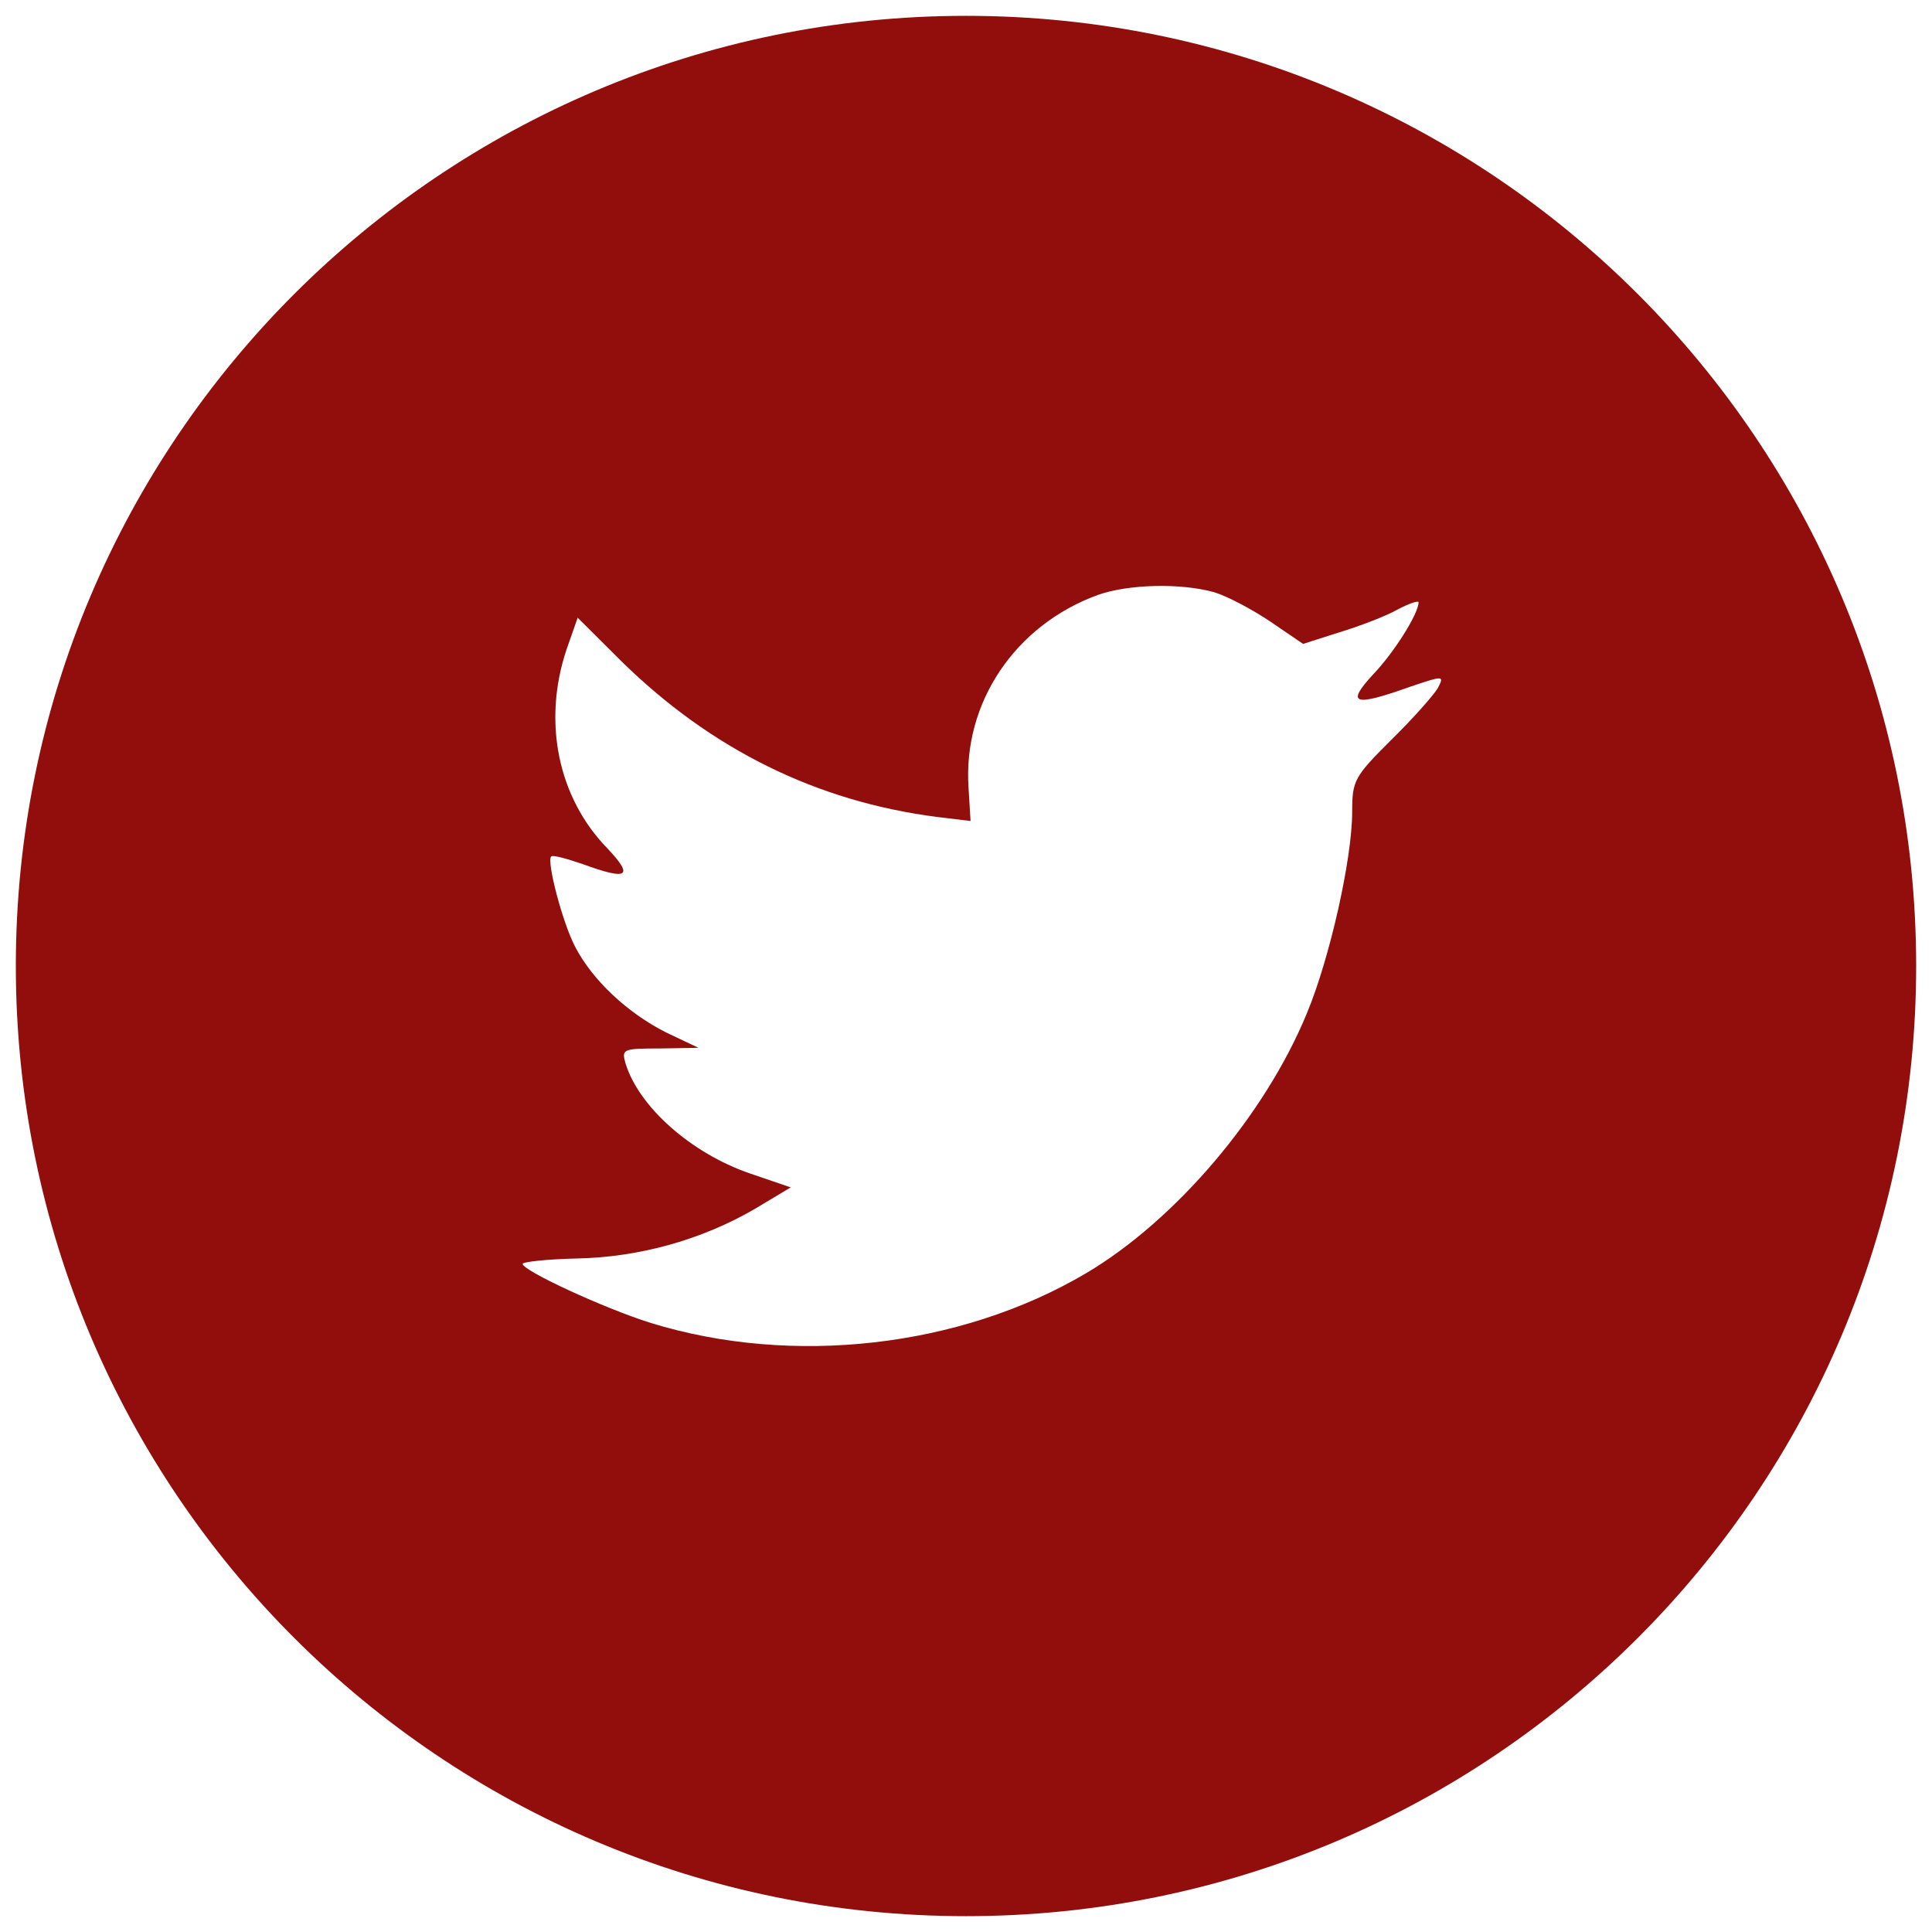 <?xml version="1.0" encoding="UTF-8" standalone="no"?>
<svg
   xmlns:dc="http://purl.org/dc/elements/1.1/"
   xmlns:cc="http://creativecommons.org/ns#"
   xmlns:rdf="http://www.w3.org/1999/02/22-rdf-syntax-ns#"
   xmlns:svg="http://www.w3.org/2000/svg"
   xmlns="http://www.w3.org/2000/svg"
   xmlns:sodipodi="http://sodipodi.sourceforge.net/DTD/sodipodi-0.dtd"
   xmlns:inkscape="http://www.inkscape.org/namespaces/inkscape"
   height="61"
   id="Layer_1"
   version="1.1"
   viewBox="0 0 61 61"
   width="61"
   xml:space="preserve"
   inkscape:version="0.92.2 5c3e80d, 2017-08-06"
   sodipodi:docname="twitter.svg"><defs
     id="defs7" /><sodipodi:namedview
     pagecolor="#ffffff"
     bordercolor="#666666"
     borderopacity="1"
     objecttolerance="10"
     gridtolerance="10"
     guidetolerance="10"
     inkscape:pageopacity="0"
     inkscape:pageshadow="2"
     inkscape:window-width="1920"
     inkscape:window-height="1011"
     id="namedview5"
     showgrid="false"
     inkscape:zoom="3.5223881"
     inkscape:cx="-122.16949"
     inkscape:cy="30.432204"
     inkscape:window-x="0"
     inkscape:window-y="40"
     inkscape:window-maximized="1"
     inkscape:current-layer="Layer_1"
     fit-margin-top="0"
     fit-margin-left="0"
     fit-margin-right="0"
     fit-margin-bottom="0" /><path
     d="m 34.667,18.783 c -2.619,0.953 -4.274,3.411 -4.086,6.101 l 0.063,1.038 -1.048,-0.127 C 25.783,25.308 22.451,23.656 19.622,20.88 l -1.383,-1.377 -0.356,1.017 c -0.754,2.267 -0.272,4.661 1.299,6.271 0.838,0.89 0.649,1.017 -0.796,0.487 -0.503,-0.169 -0.943,-0.296 -0.985,-0.233 -0.146,0.149 0.356,2.076 0.754,2.839 0.545,1.06 1.655,2.097 2.871,2.712 l 1.027,0.487 -1.215,0.021 c -1.173,0 -1.215,0.021 -1.089,0.467 0.419,1.377 2.074,2.839 3.918,3.475 l 1.299,0.444 -1.131,0.678 c -1.676,0.976 -3.646,1.526 -5.616,1.567 -0.944,0.021 -1.719,0.106 -1.719,0.17 0,0.211 2.557,1.397 4.044,1.864 4.463,1.377 9.765,0.783 13.746,-1.568 2.829,-1.674 5.657,-5 6.978,-8.221 0.713,-1.715 1.425,-4.851 1.425,-6.354 0,-0.975 0.063,-1.102 1.236,-2.267 0.692,-0.678 1.341,-1.419 1.467,-1.631 0.21,-0.403 0.188,-0.403 -0.88,-0.043 -1.781,0.636 -2.033,0.551 -1.152,-0.402 0.649,-0.678 1.425,-1.907 1.425,-2.267 0,-0.063 -0.314,0.042 -0.671,0.233 -0.377,0.212 -1.215,0.53 -1.844,0.72 l -1.131,0.361 -1.027,-0.7 C 39.55,19.249 38.755,18.825 38.335,18.698 37.266,18.402 35.631,18.444 34.667,18.783 Z M 30.5,60.5 c -16.568,0 -30,-13.432 -30,-30 0,-16.569 13.432,-30 30,-30 16.568,0 30,13.431 30,30 0,16.568 -13.432,30 -30,30 z"
     style="clip-rule:evenodd;opacity:1;fill:#920e0c;fill-opacity:1;fill-rule:evenodd;stroke:none;stroke-width:1;stroke-miterlimit:4;stroke-dasharray:none;stroke-opacity:0.6"
     id="path3"
     inkscape:export-xdpi="90.300003"
     inkscape:export-ydpi="90.300003"
     inkscape:connector-curvature="0" /></svg>